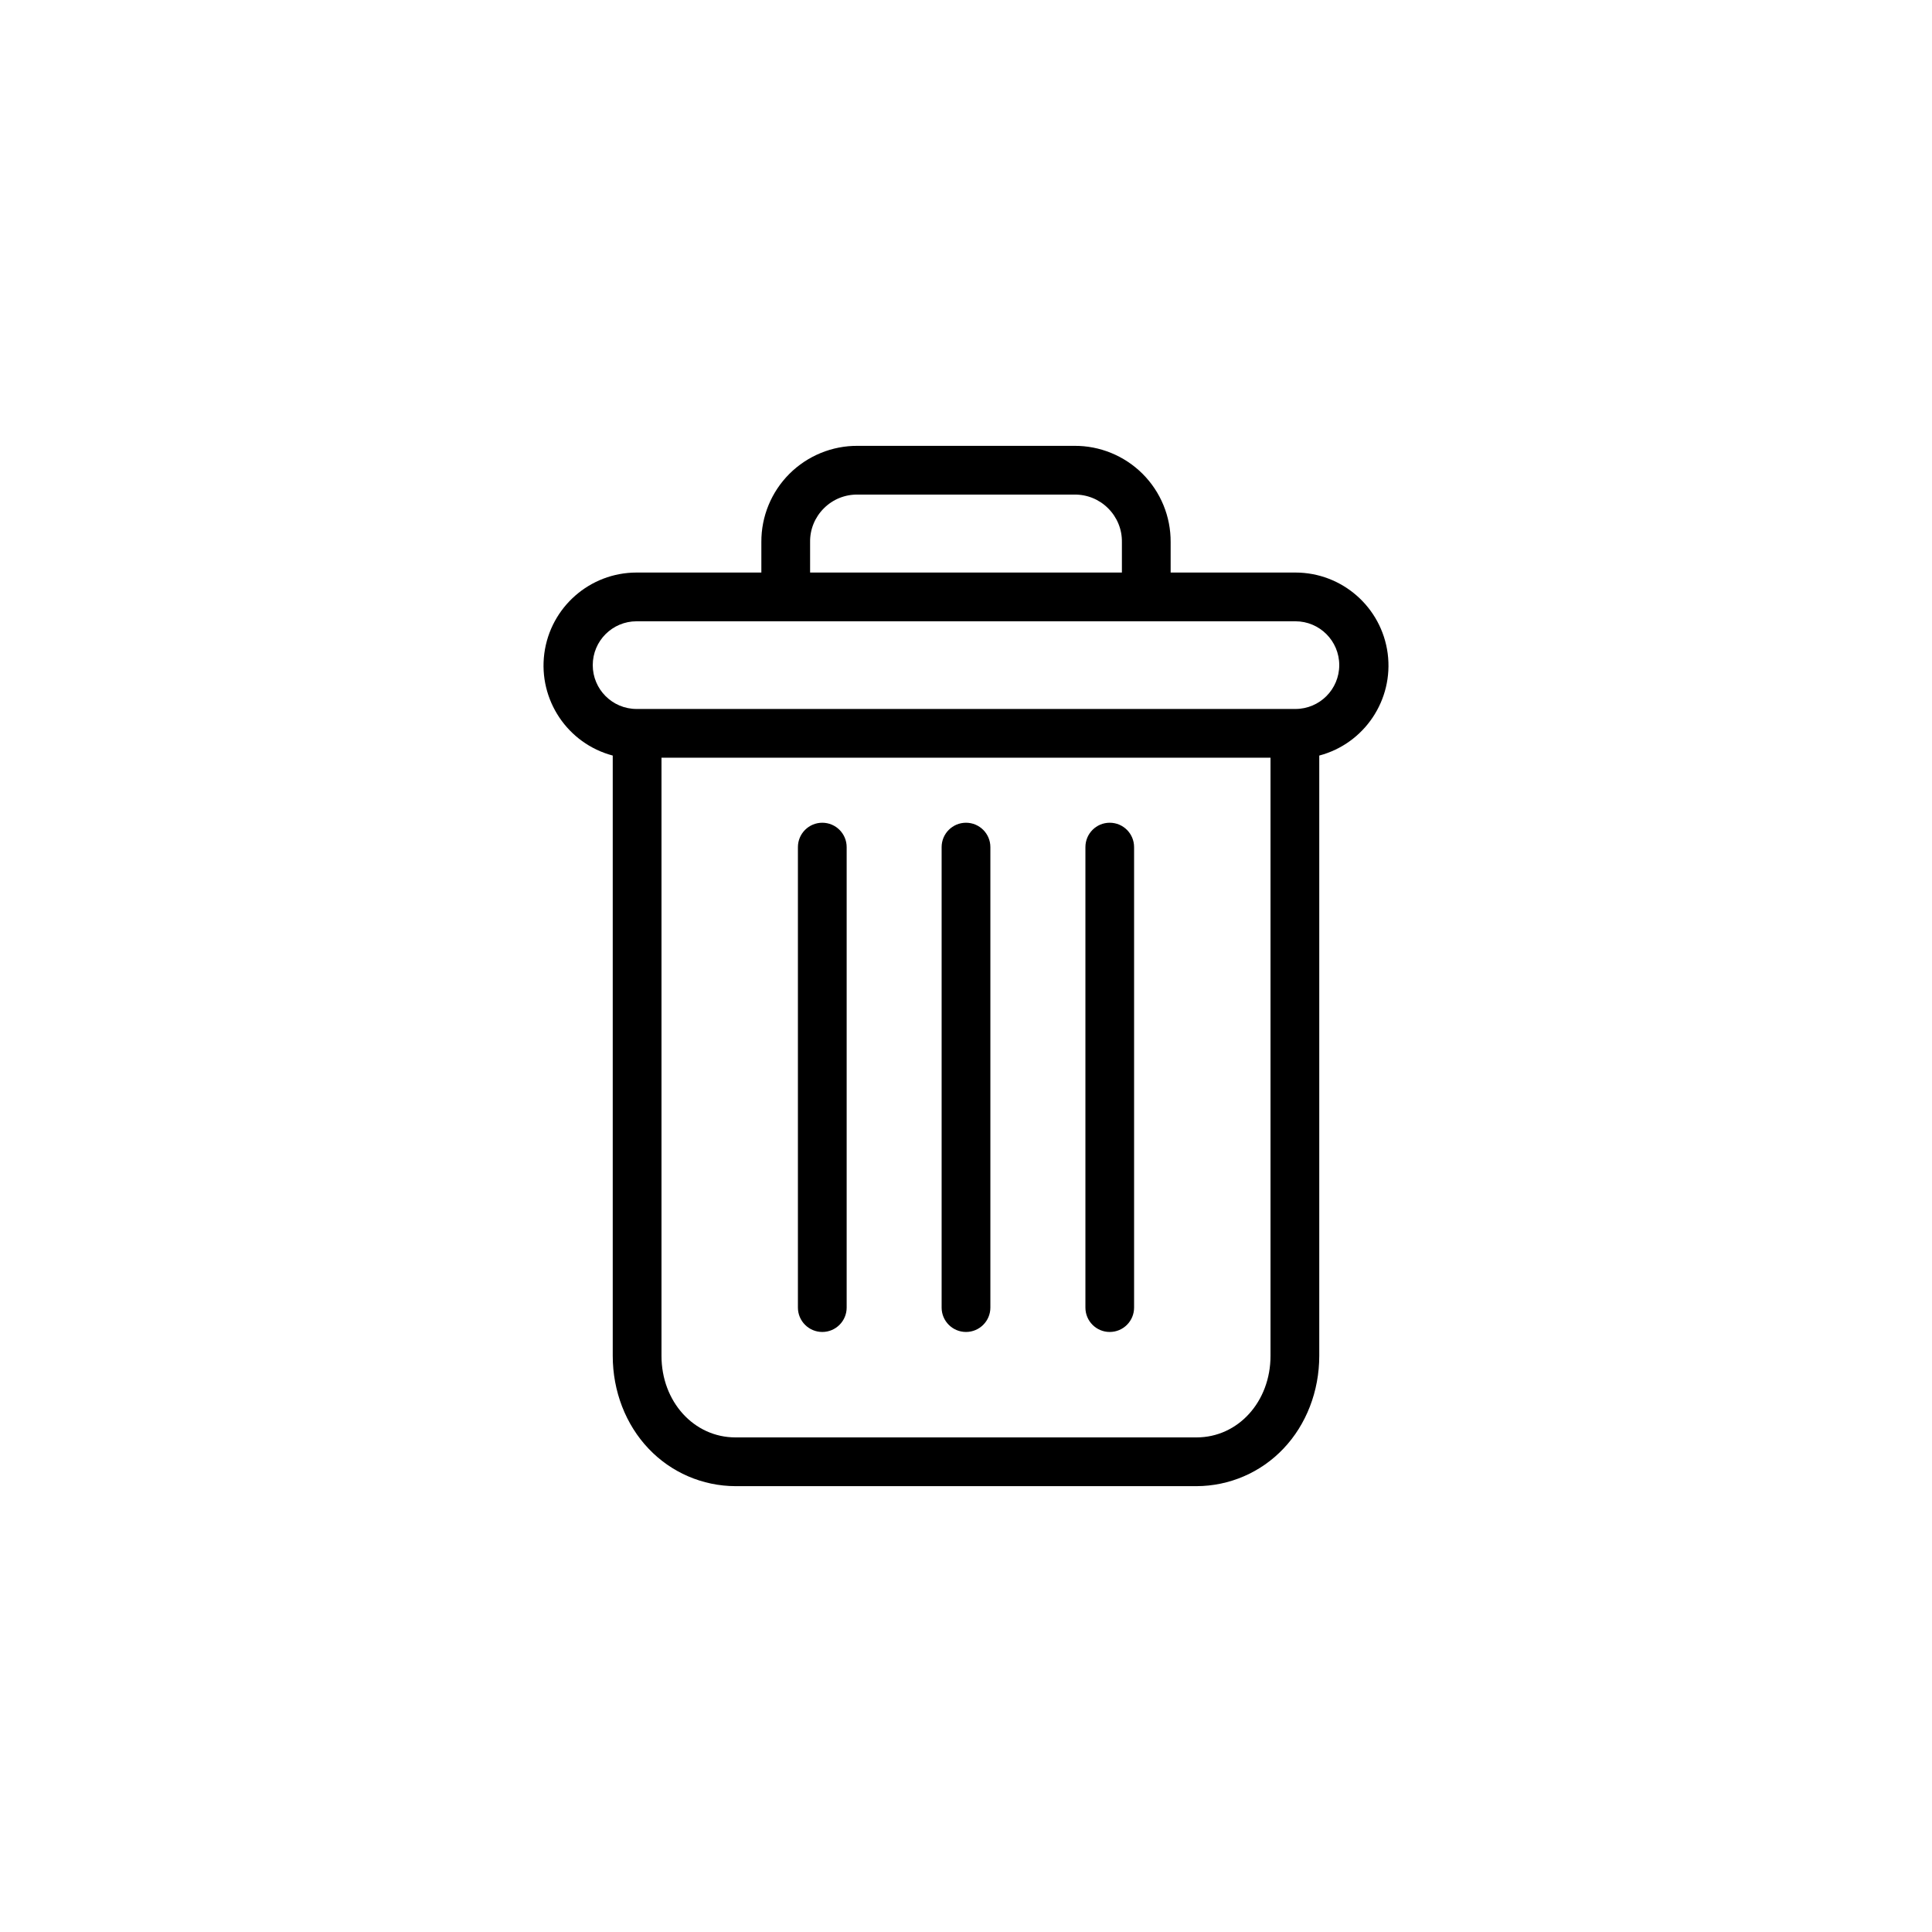 <svg width="26" height="26" viewBox="0 0 26 26" xmlns="http://www.w3.org/2000/svg"><path d="M14.934 11.072C14.753 11.072 14.607 11.219 14.607 11.4V17.597C14.607 17.778 14.753 17.925 14.934 17.925C15.116 17.925 15.262 17.778 15.262 17.597V11.4C15.262 11.219 15.116 11.072 14.934 11.072Z"/><path d="M11.066 11.072C10.885 11.072 10.738 11.219 10.738 11.4V17.597C10.738 17.778 10.885 17.925 11.066 17.925C11.247 17.925 11.394 17.778 11.394 17.597V11.4C11.394 11.219 11.247 11.072 11.066 11.072Z"/><path d="M8.246 10.168V18.246C8.246 18.723 8.421 19.172 8.727 19.494C9.031 19.816 9.455 19.999 9.898 20H16.102C16.545 19.999 16.969 19.816 17.273 19.494C17.579 19.172 17.754 18.723 17.754 18.246V10.168C18.362 10.007 18.756 9.419 18.675 8.795C18.593 8.172 18.062 7.705 17.433 7.705H15.754V7.295C15.756 6.95 15.62 6.62 15.376 6.376C15.132 6.133 14.8 5.997 14.456 6H11.544C11.2 5.997 10.868 6.133 10.624 6.376C10.38 6.62 10.244 6.95 10.246 7.295V7.705H8.567C7.938 7.705 7.407 8.172 7.325 8.795C7.244 9.419 7.638 10.007 8.246 10.168V10.168ZM16.102 19.344H9.898C9.338 19.344 8.902 18.863 8.902 18.246V10.197H17.098V18.246C17.098 18.863 16.662 19.344 16.102 19.344ZM10.902 7.295C10.899 7.124 10.967 6.96 11.088 6.84C11.209 6.719 11.373 6.653 11.544 6.656H14.456C14.627 6.653 14.791 6.719 14.912 6.84C15.033 6.96 15.101 7.124 15.098 7.295V7.705H10.902V7.295ZM8.567 8.361H17.433C17.759 8.361 18.023 8.625 18.023 8.951C18.023 9.277 17.759 9.541 17.433 9.541H8.567C8.241 9.541 7.977 9.277 7.977 8.951C7.977 8.625 8.241 8.361 8.567 8.361V8.361Z"/><path d="M13 11.072C12.819 11.072 12.672 11.219 12.672 11.4V17.597C12.672 17.778 12.819 17.925 13 17.925C13.181 17.925 13.328 17.778 13.328 17.597V11.4C13.328 11.219 13.181 11.072 13 11.072Z"/></svg>